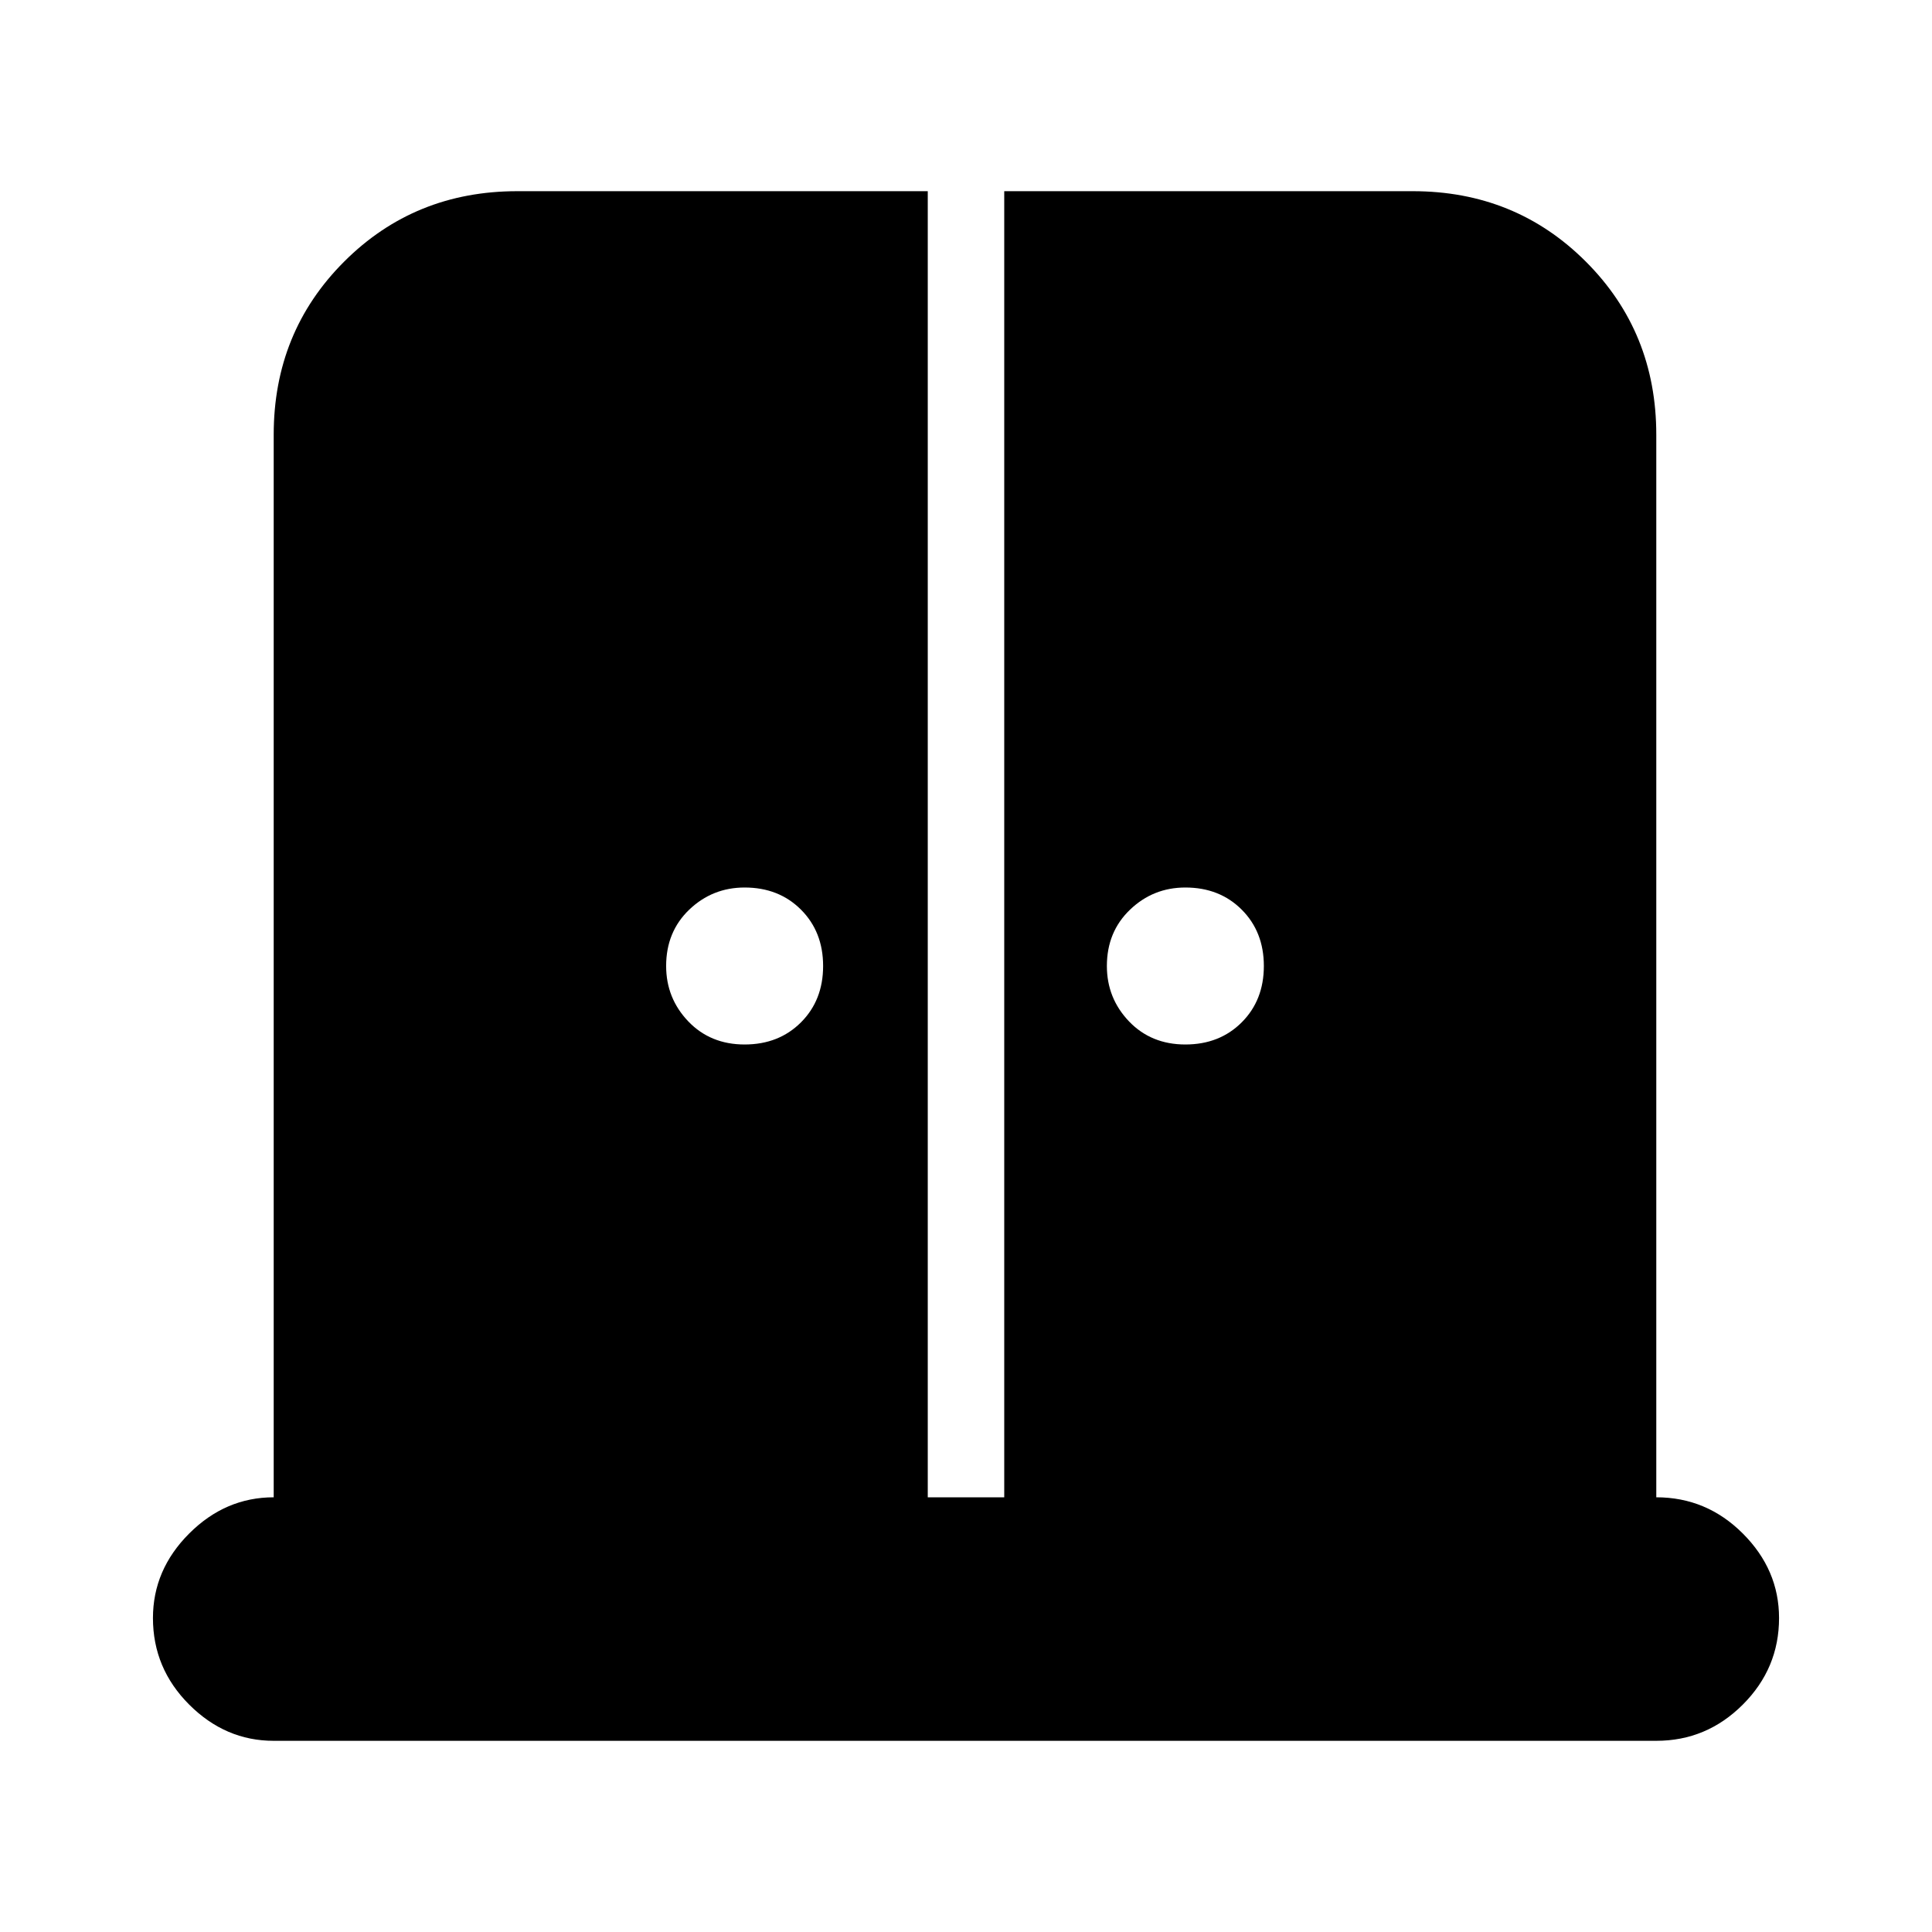 <svg xmlns="http://www.w3.org/2000/svg" height="24" width="24"><path d="M9.25 12.975q.425 0 .7-.275.275-.275.275-.7 0-.425-.275-.7-.275-.275-.7-.275-.4 0-.688.275-.287.275-.287.7 0 .4.275.688.275.287.7.287Zm5.475 0q.425 0 .7-.275.275-.275.275-.7 0-.425-.275-.7-.275-.275-.7-.275-.4 0-.687.275-.288.275-.288.7 0 .4.275.688.275.287.7.287ZM3.4 21.625q-.6 0-1.05-.45-.45-.45-.45-1.075 0-.6.45-1.05.45-.45 1.05-.45V5.4q0-1.275.875-2.15t2.15-.875h5.1V18.6h.95V2.375h5.075q1.275 0 2.15.875t.875 2.15v13.2q.625 0 1.075.45.45.45.45 1.05 0 .625-.45 1.075-.45.45-1.075.45Z"/></svg>